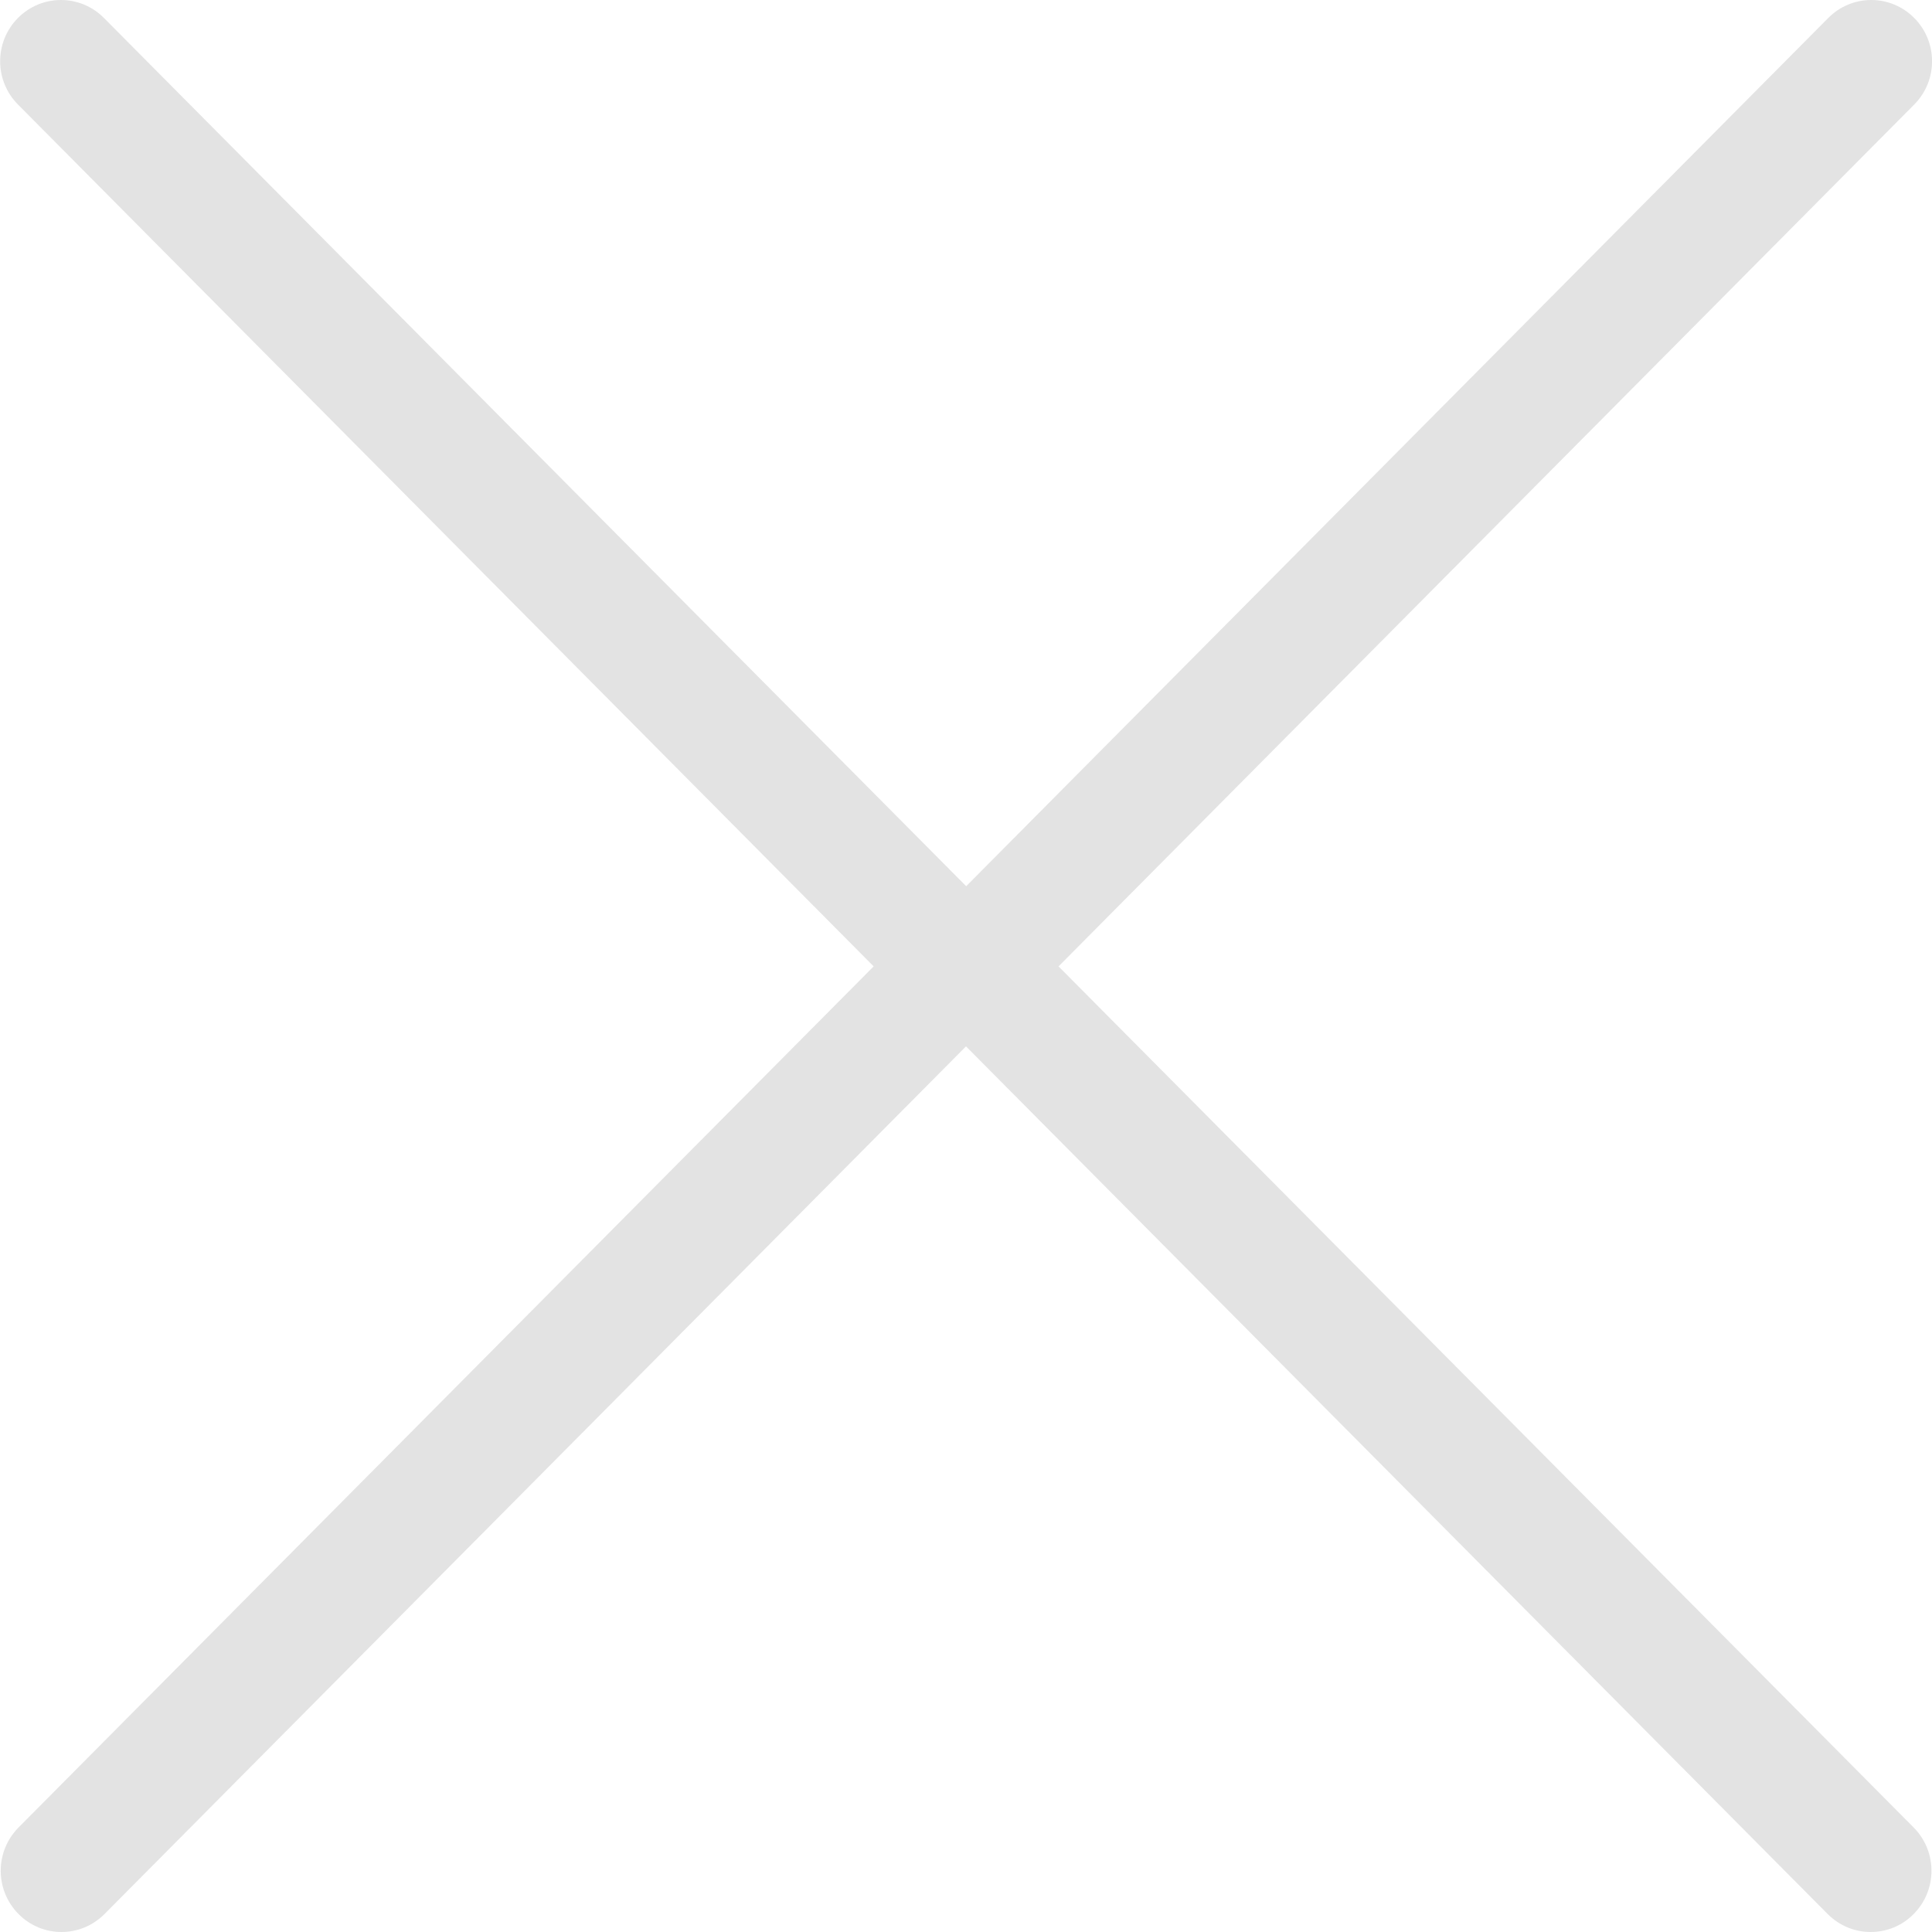 <svg width="10" height="10" viewBox="0 0 10 10" fill="none" xmlns="http://www.w3.org/2000/svg">
<g opacity="0.8">
<path d="M4.522 5.002L0.096 9.459C-0.027 9.583 -0.027 9.783 0.096 9.907C0.157 9.969 0.238 10 0.318 10C0.399 10 0.479 9.969 0.541 9.907L5 5.416L9.46 9.907C9.522 9.969 9.602 10 9.683 10C9.763 10 9.844 9.969 9.905 9.907C10.028 9.783 10.028 9.583 9.905 9.459L5.479 5.002L9.908 0.541C10.031 0.417 10.031 0.217 9.908 0.093C9.785 -0.031 9.586 -0.031 9.463 0.093L5.001 4.587L0.538 0.093C0.415 -0.031 0.216 -0.031 0.093 0.093C-0.03 0.217 -0.03 0.417 0.093 0.541L4.522 5.002Z" fill="#DCDCDC"/>
</g>
</svg>

